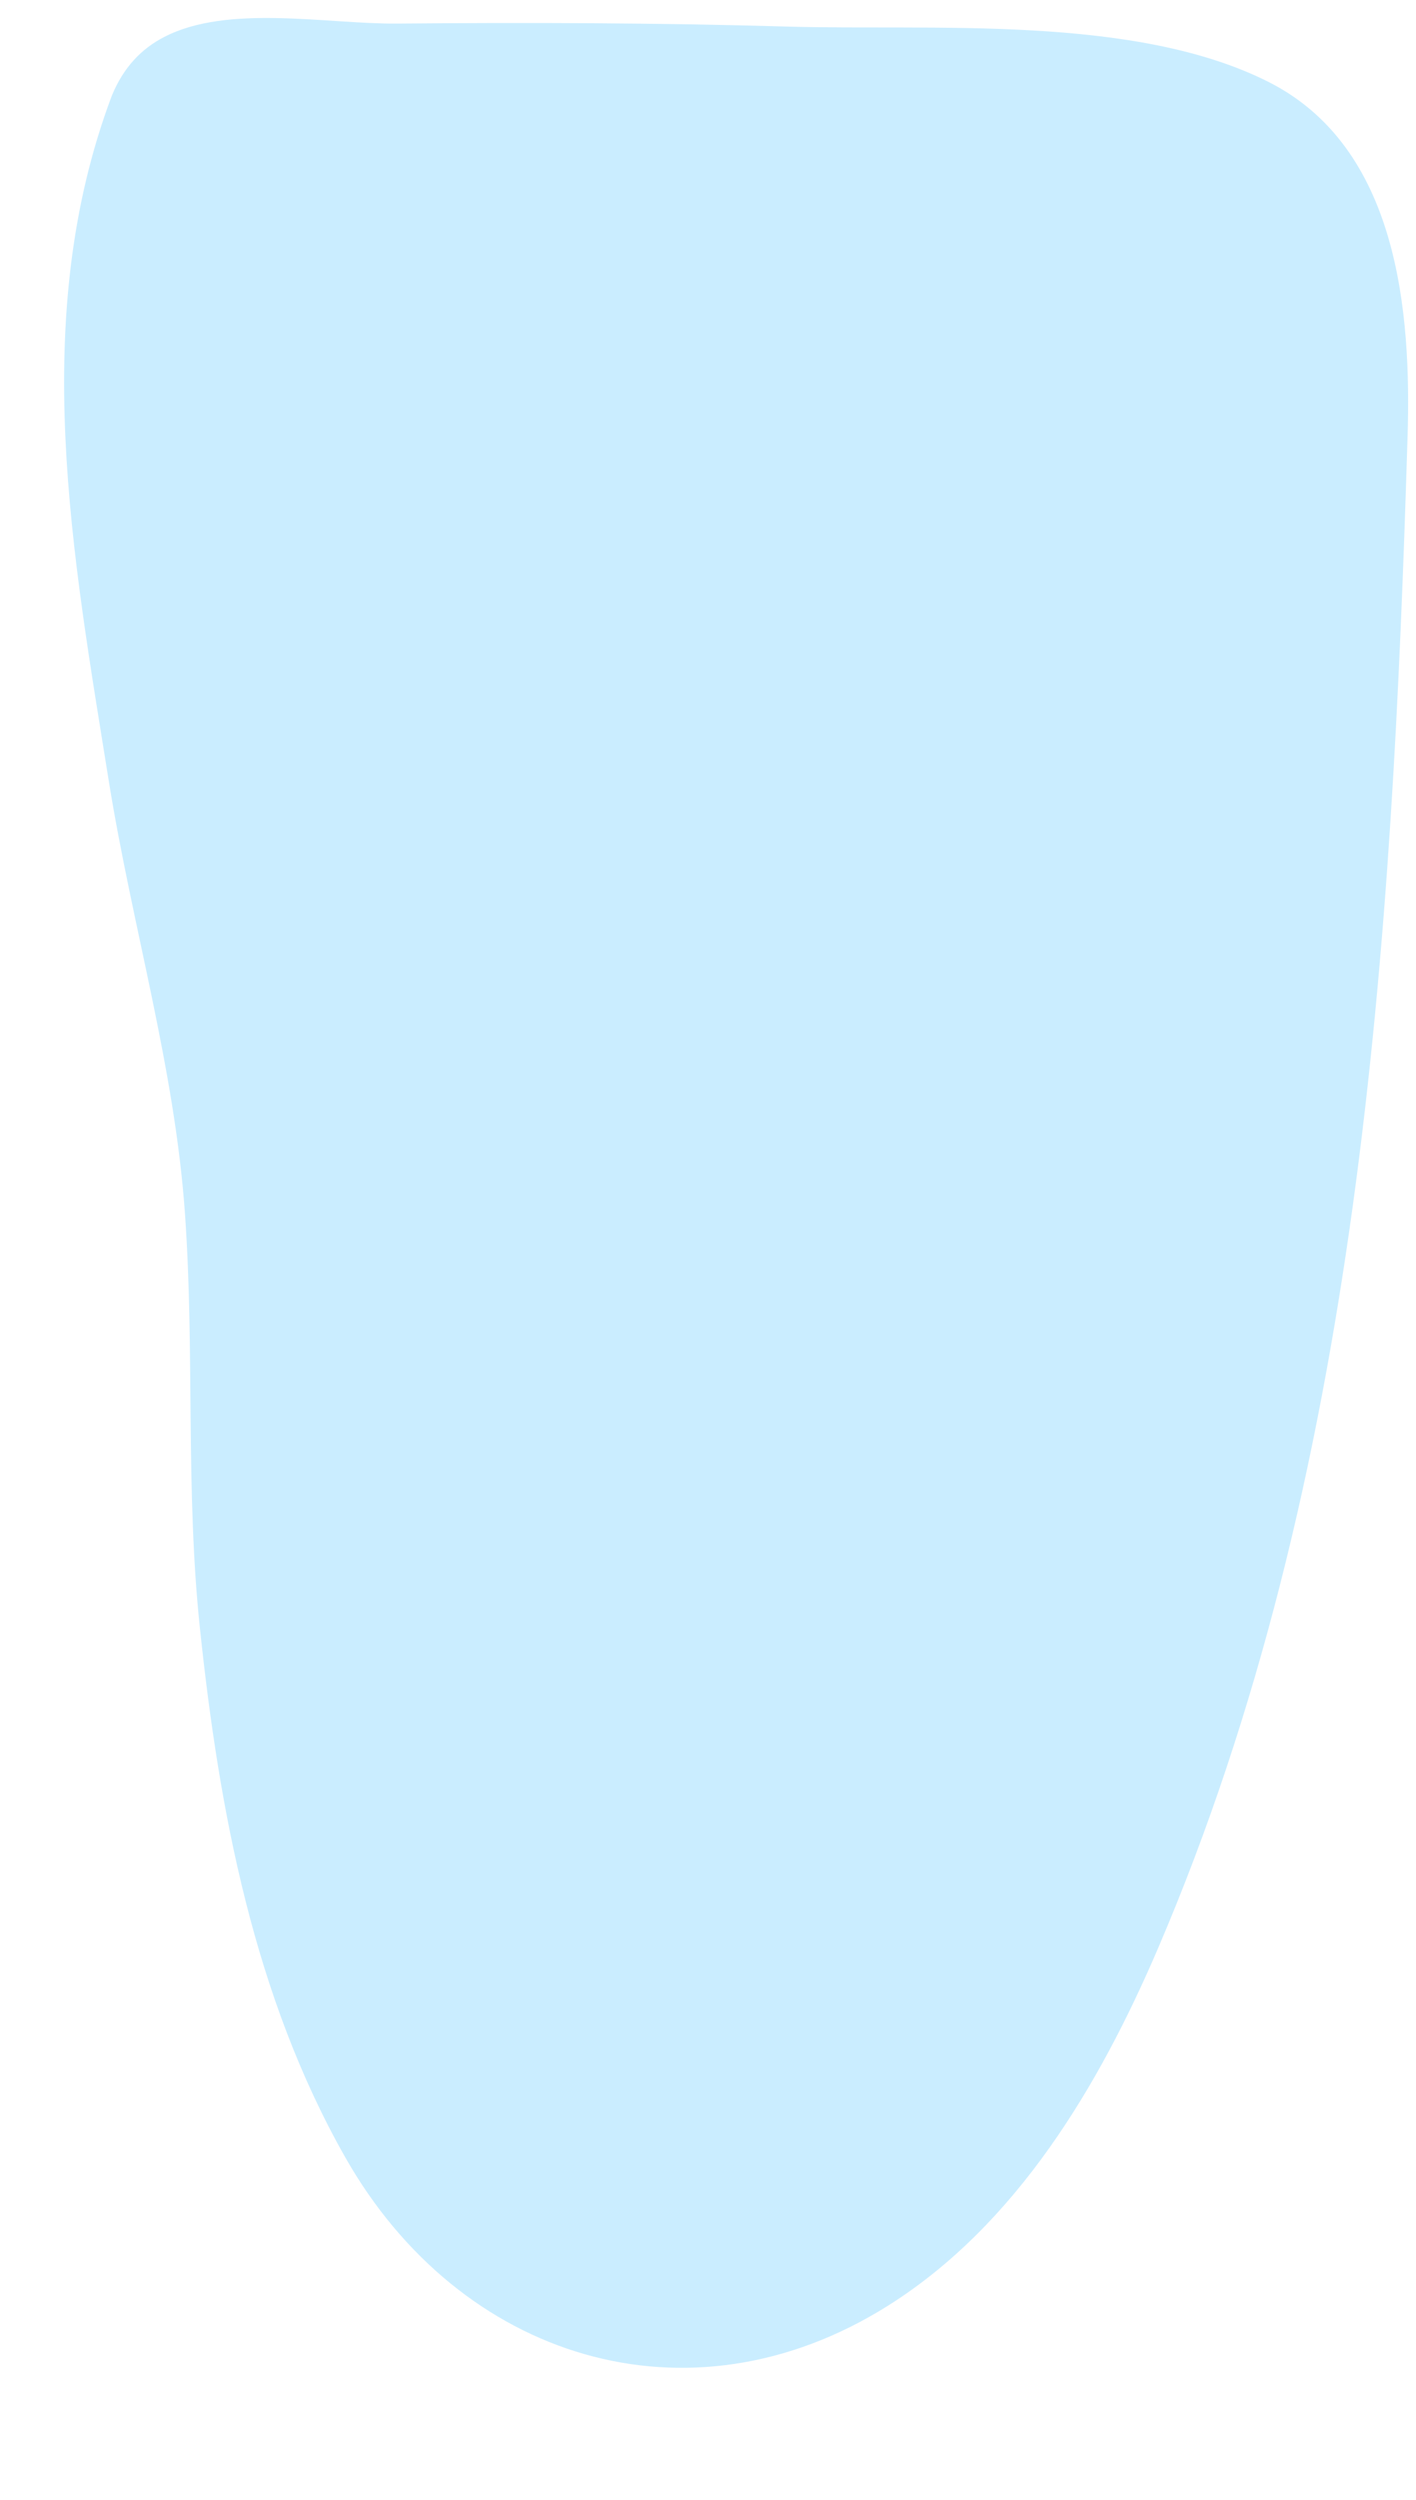 <svg width="17" height="30" viewBox="0 0 17 30" fill="none" xmlns="http://www.w3.org/2000/svg">
<path opacity="0.83" d="M1.973 0.443C2.739 0.046 3.938 0.292 4.777 0.283C6.336 0.269 7.896 0.274 9.456 0.319C11.2 0.37 13.621 0.169 15.235 0.986C16.781 1.771 16.948 3.729 16.898 5.262C16.713 11.337 16.326 17.726 13.905 23.376C13.197 25.028 12.206 26.699 10.659 27.671C8.261 29.177 5.516 28.305 4.146 25.891C3.05 23.96 2.631 21.733 2.401 19.547C2.225 17.895 2.338 16.225 2.221 14.568C2.099 12.82 1.59 11.127 1.31 9.397C0.873 6.668 0.337 3.82 1.342 1.15C1.482 0.808 1.698 0.584 1.973 0.443Z" fill="#C0EAFF"/>
</svg>

